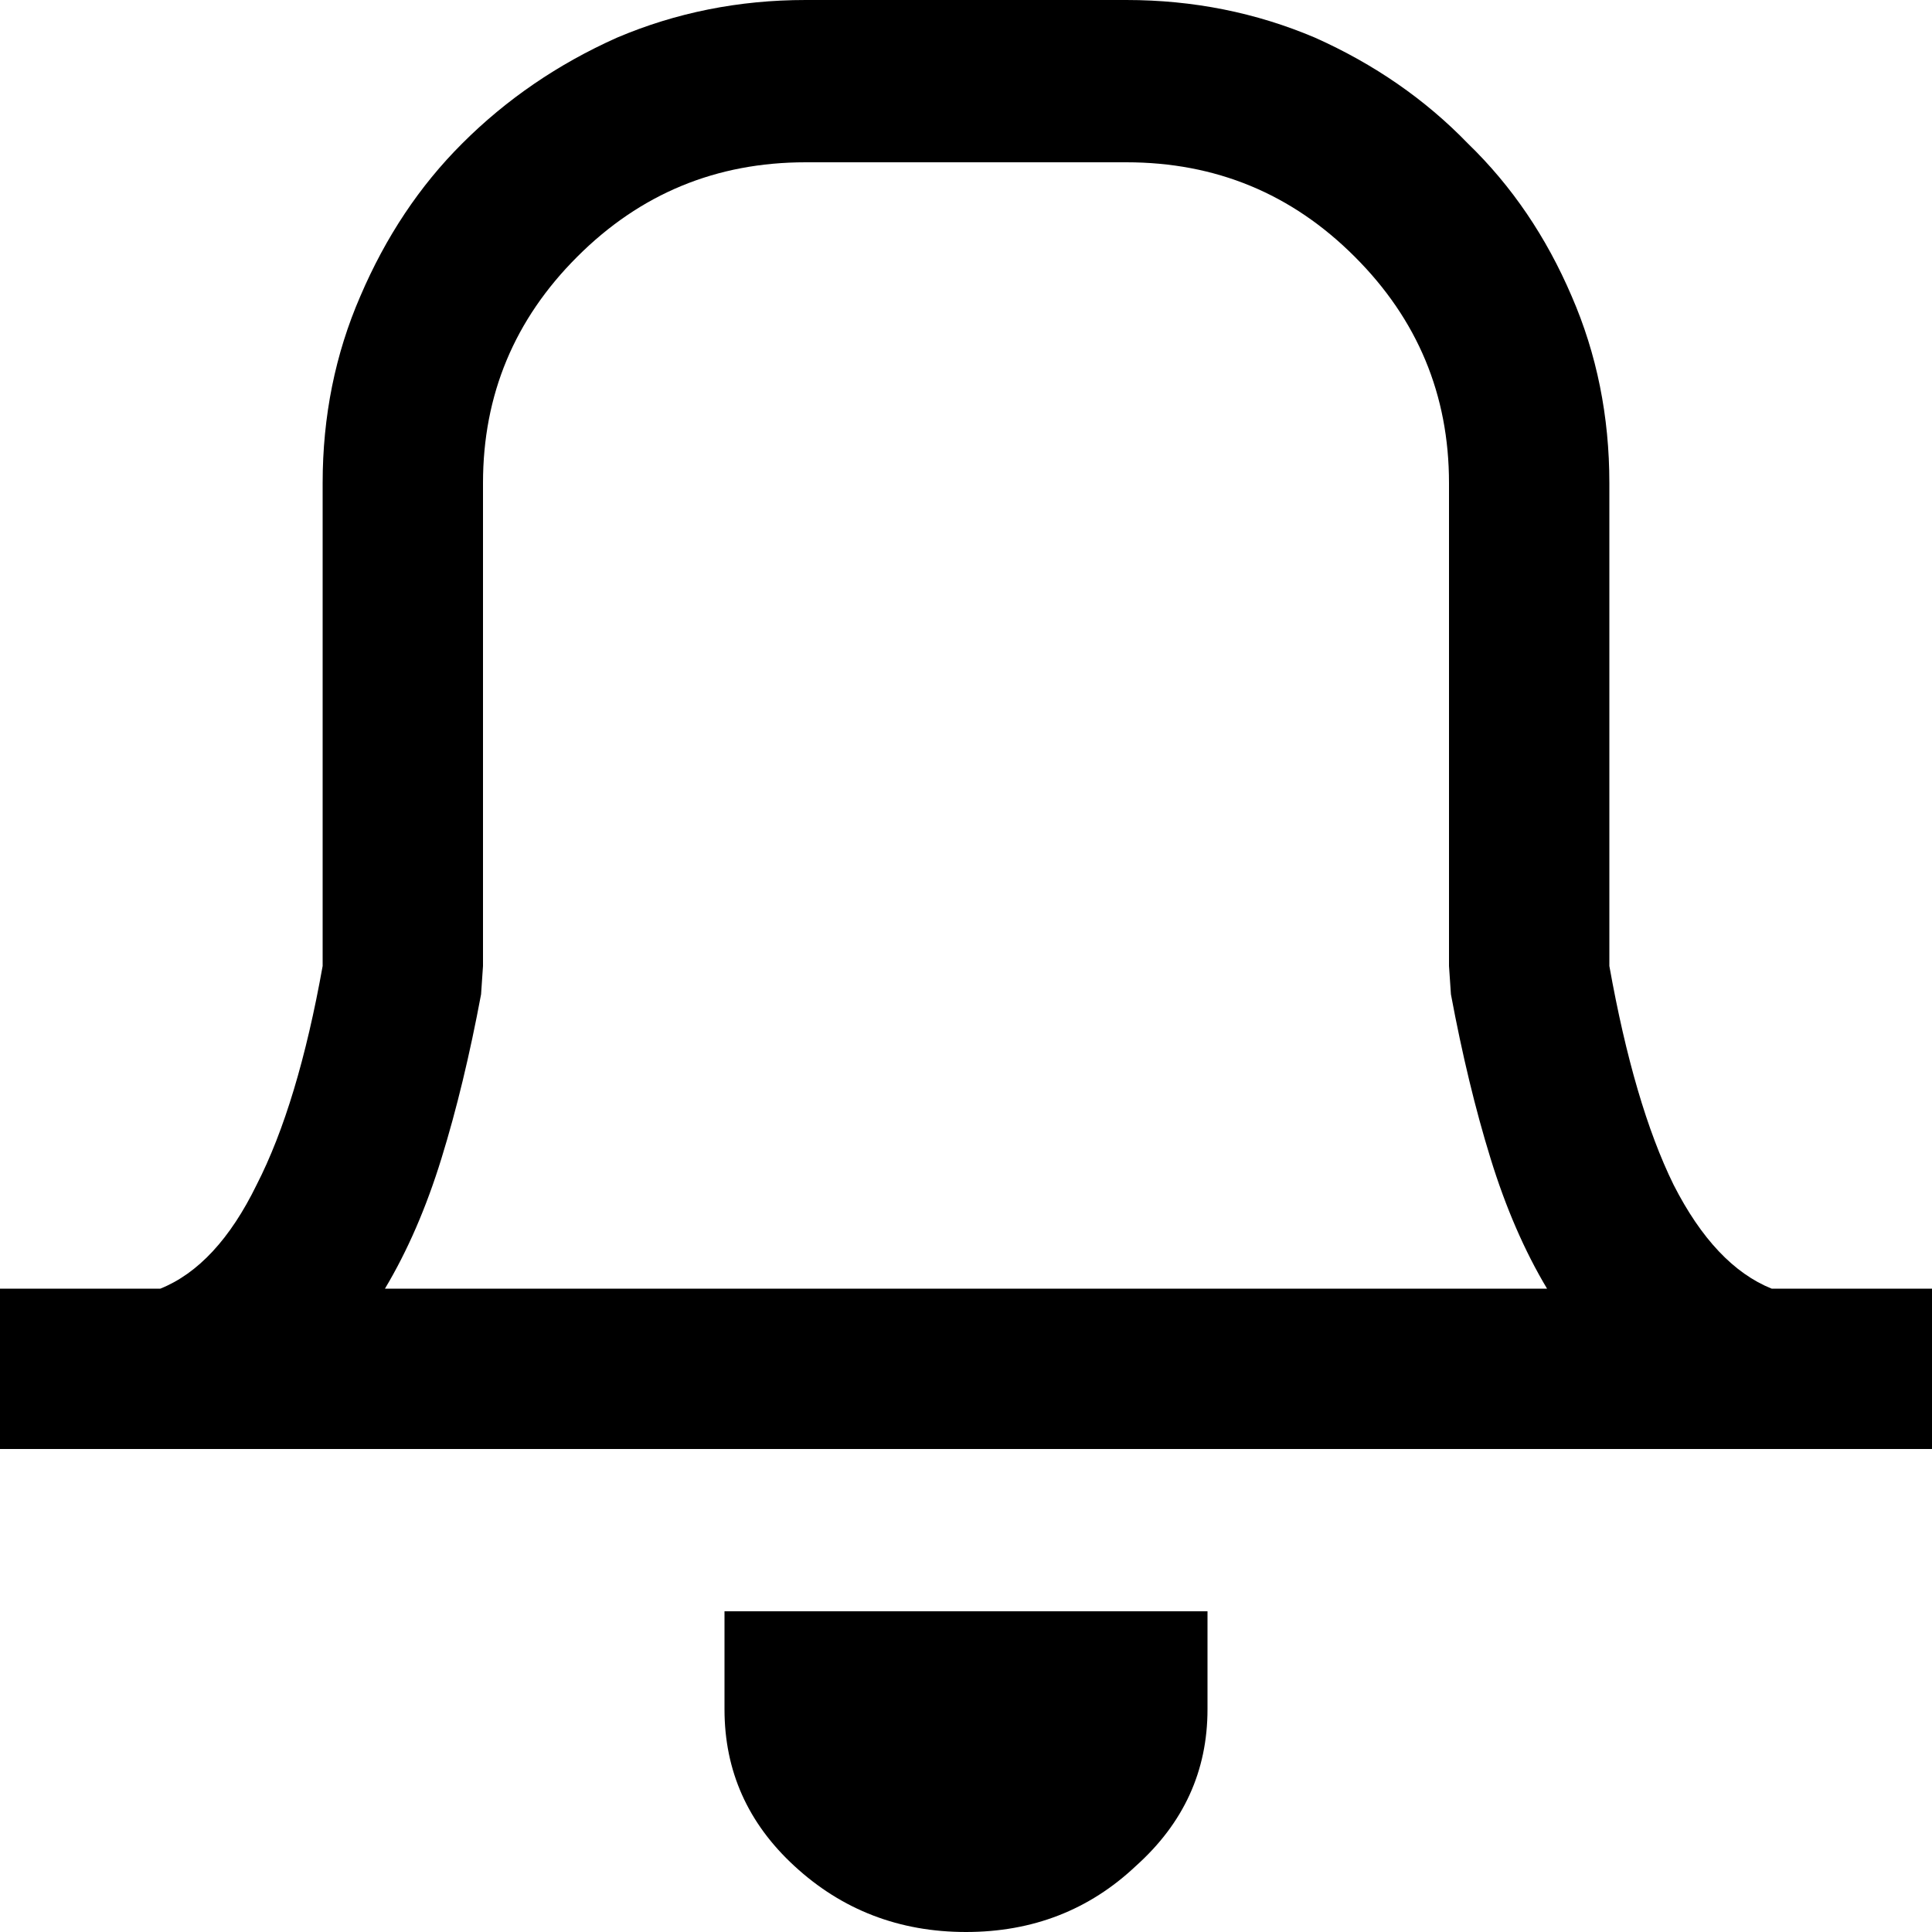 <svg width="12" height="12" viewBox="0 0 12 12" >
<path d="M2.004 6V3C2.004 2.586 2.082 2.199 2.238 1.84C2.395 1.473 2.605 1.156 2.871 0.891C3.145 0.617 3.465 0.398 3.832 0.234C4.199 0.078 4.59 0 5.004 0H6.996C7.41 0 7.801 0.078 8.168 0.234C8.535 0.398 8.852 0.617 9.117 0.891C9.391 1.156 9.605 1.473 9.762 1.84C9.918 2.199 9.996 2.586 9.996 3V6C10.098 6.57 10.23 7.023 10.395 7.359C10.566 7.695 10.77 7.91 11.004 8.004H12V9H0V8.004H0.996C1.23 7.91 1.43 7.695 1.594 7.359C1.766 7.023 1.902 6.57 2.004 6ZM9.609 8.004C9.469 7.77 9.352 7.5 9.258 7.195C9.164 6.891 9.082 6.551 9.012 6.176L9 6V3C9 2.453 8.805 1.984 8.414 1.594C8.023 1.203 7.551 1.008 6.996 1.008H5.004C4.449 1.008 3.977 1.203 3.586 1.594C3.195 1.984 3 2.453 3 3V6L2.988 6.176C2.918 6.551 2.836 6.891 2.742 7.195C2.648 7.5 2.531 7.77 2.391 8.004H9.609ZM6 12C5.586 12 5.23 11.863 4.934 11.59C4.645 11.324 4.5 11 4.5 10.617C4.5 10.531 4.5 10.41 4.5 10.254C4.5 10.09 4.5 10.008 4.5 10.008C4.5 10.008 4.598 10.008 4.793 10.008C4.988 10.008 5.391 10.008 6 10.008C6.609 10.008 7.012 10.008 7.207 10.008C7.402 10.008 7.5 10.008 7.5 10.008C7.5 10.008 7.5 10.051 7.5 10.137C7.5 10.223 7.5 10.383 7.5 10.617C7.5 11 7.352 11.324 7.055 11.59C6.766 11.863 6.414 12 6 12Z" />
</svg>
